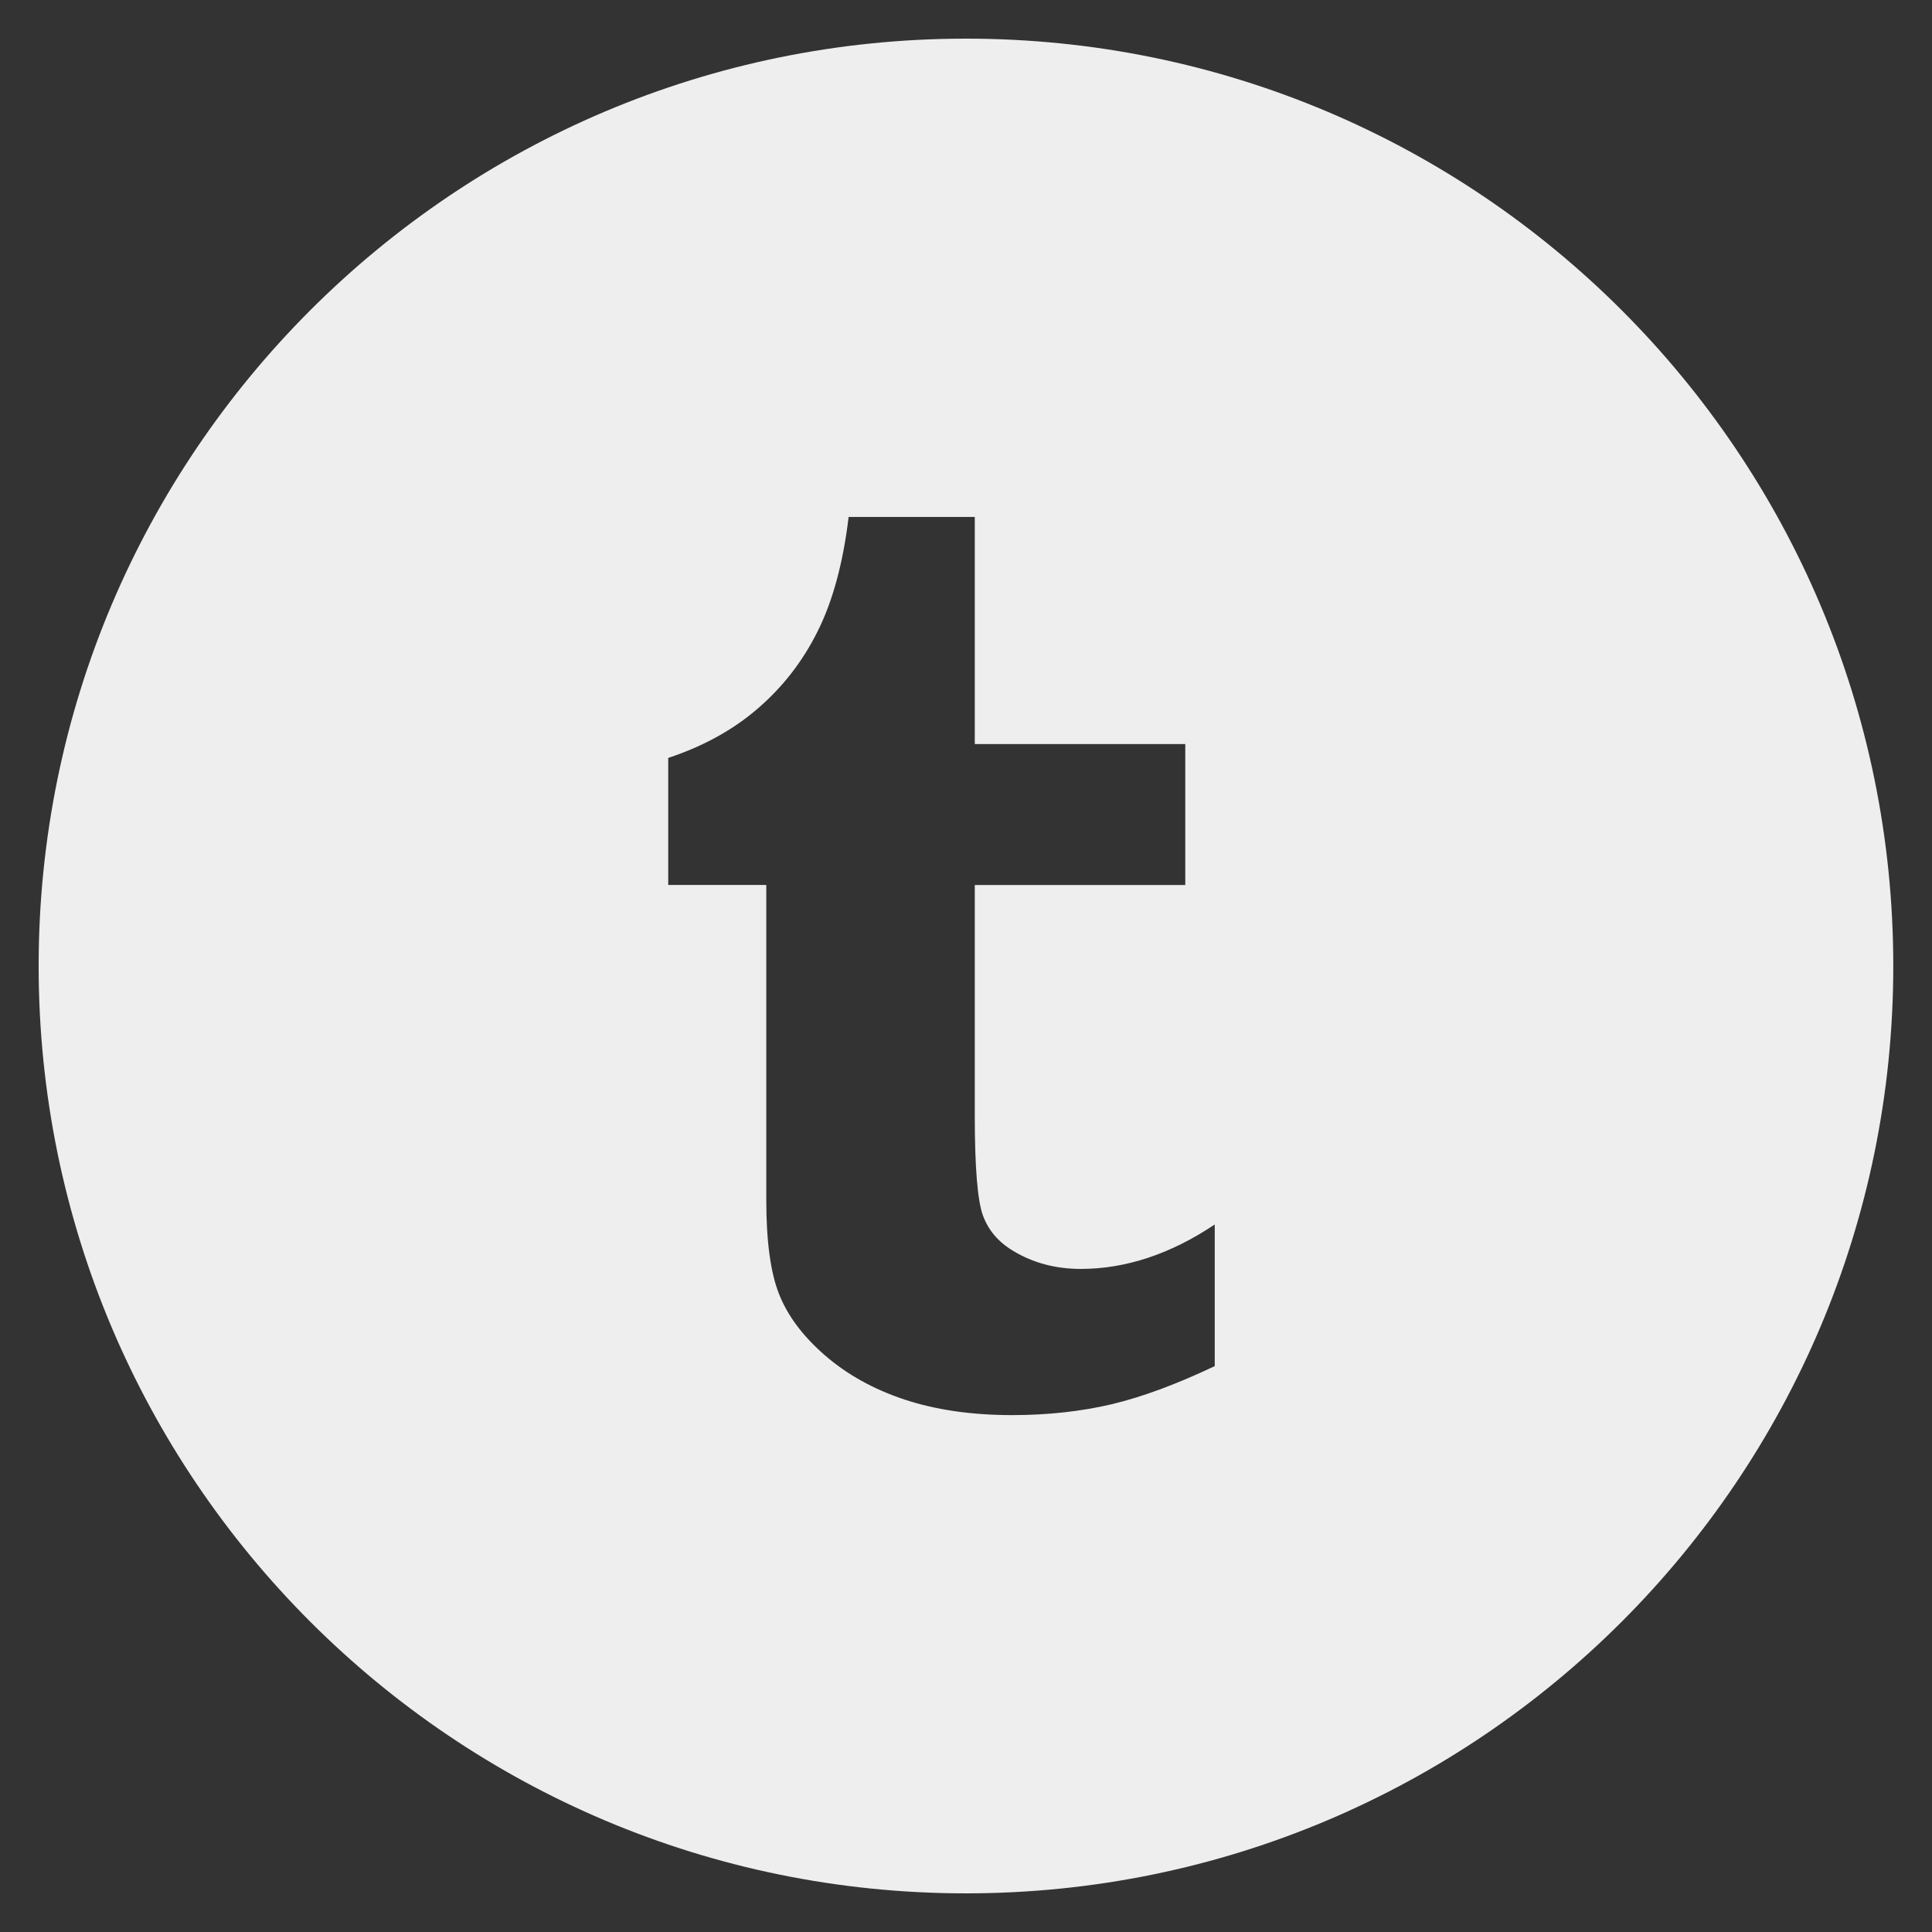 <?xml version="1.0" encoding="utf-8"?>
<!-- Generated by IcoMoon.io -->
<!DOCTYPE svg PUBLIC "-//W3C//DTD SVG 1.1//EN" "http://www.w3.org/Graphics/SVG/1.1/DTD/svg11.dtd">
<svg version="1.1" xmlns="http://www.w3.org/2000/svg" xmlns:xlink="http://www.w3.org/1999/xlink" width="24" height="24" viewBox="0 0 24 24">
	<rect x="0" y="0" width="24" height="24" fill="#333333" stroke="none"/>
	<path d="M12 0.48c-6.362 0-11.52 5.158-11.52 11.52s5.158 11.52 11.52 11.52c6.362 0 11.519-5.158 11.519-11.52s-5.155-11.52-11.519-11.52zM15.091 16.97c-0.472 0.224-0.898 0.382-1.277 0.473-0.382 0.090-0.797 0.136-1.24 0.136-0.504 0-0.949-0.065-1.337-0.193-0.386-0.128-0.718-0.313-0.991-0.551-0.274-0.238-0.463-0.492-0.569-0.761s-0.158-0.658-0.158-1.168v-3.913h-1.218v-1.578c0.432-0.143 0.804-0.347 1.112-0.613 0.308-0.265 0.557-0.584 0.743-0.958 0.187-0.372 0.317-0.847 0.386-1.422h1.567v2.821h2.615v1.751h-2.615v2.861c0 0.647 0.034 1.062 0.102 1.246s0.193 0.33 0.377 0.439c0.245 0.148 0.524 0.223 0.838 0.223 0.558 0 1.114-0.184 1.664-0.552v1.759z" fill="#eeeeee" />
</svg>
